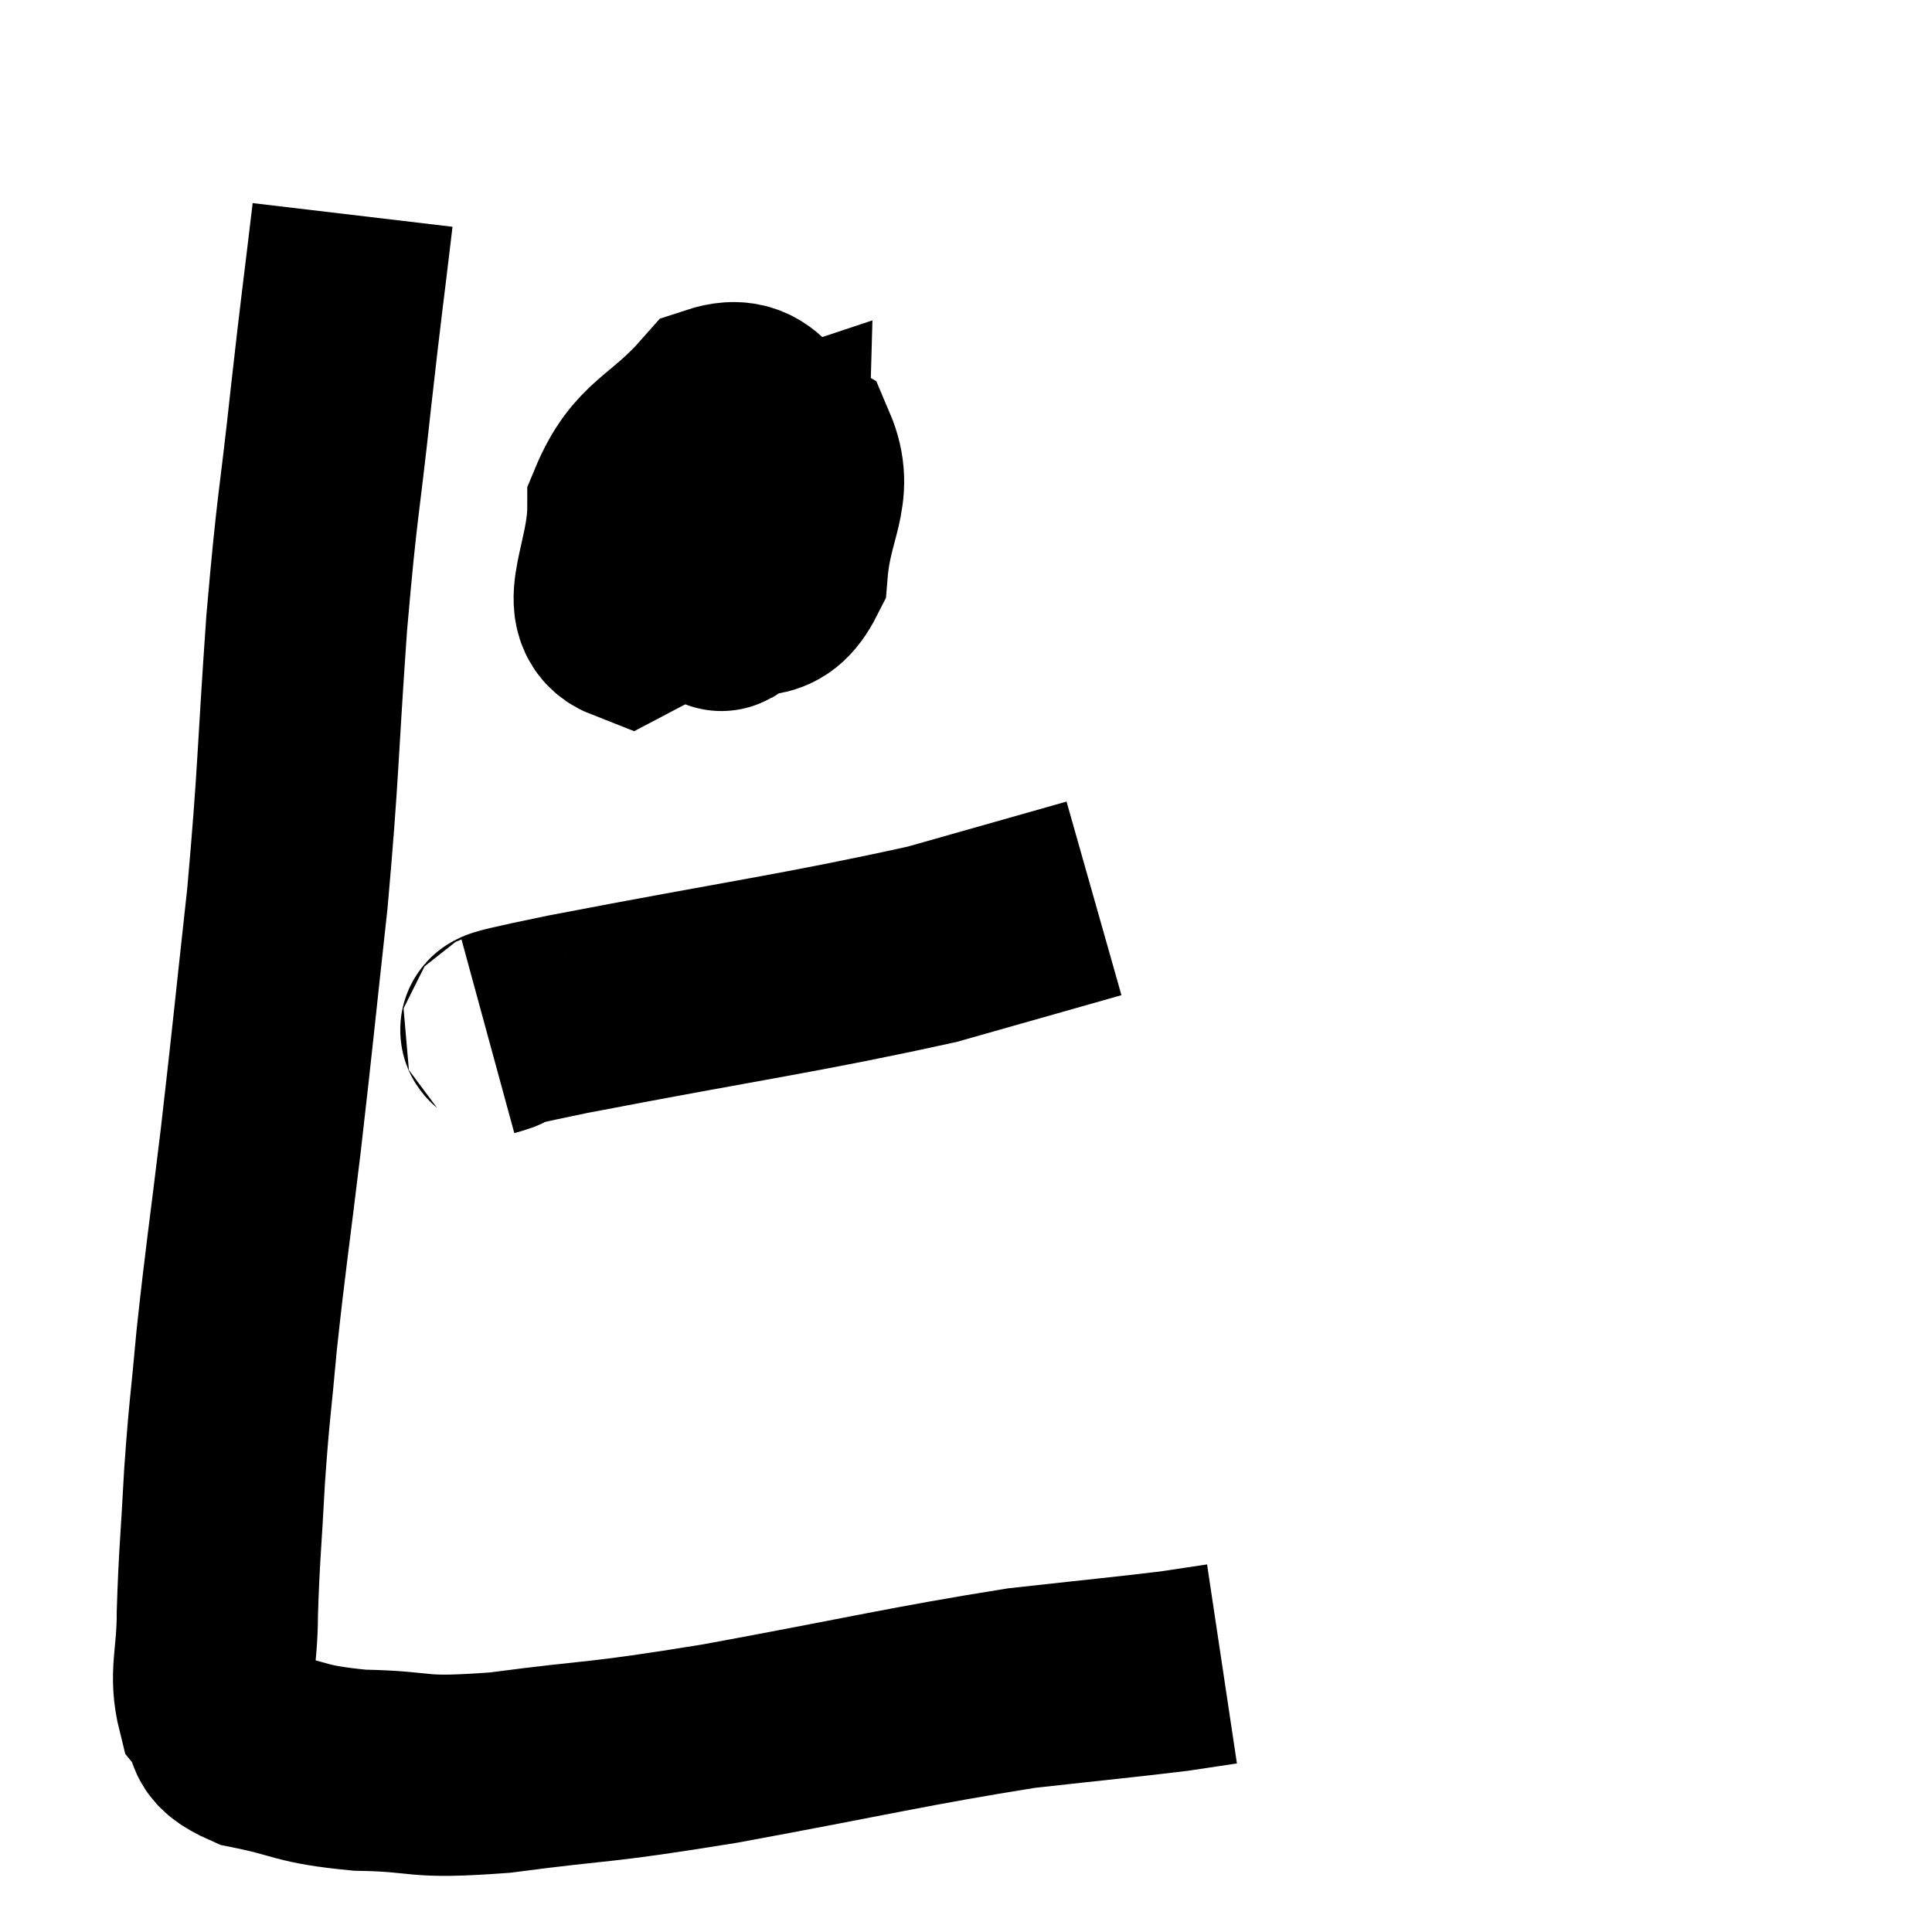 <svg width="48" height="48" viewBox="0 0 48 48" xmlns="http://www.w3.org/2000/svg"><path d="M 8.76 5.34 C 8.49 7.62, 8.505 7.365, 8.22 9.9 C 7.92 12.69, 7.89 12.375, 7.62 15.48 C 7.38 18.9, 7.425 19.11, 7.14 22.32 C 6.81 25.32, 6.795 25.575, 6.48 28.32 C 6.18 30.81, 6.105 31.215, 5.88 33.3 C 5.73 34.98, 5.7 34.965, 5.58 36.66 C 5.49 38.37, 5.445 38.64, 5.4 40.08 C 5.4 41.25, 5.19 41.58, 5.4 42.42 C 5.82 42.93, 5.355 43.05, 6.24 43.44 C 7.59 43.71, 7.395 43.83, 8.94 43.98 C 10.68 44.01, 10.185 44.205, 12.42 44.04 C 15.15 43.68, 14.64 43.845, 17.88 43.32 C 21.63 42.63, 22.56 42.39, 25.38 41.94 C 27.27 41.73, 27.915 41.67, 29.16 41.52 C 29.76 41.43, 30.06 41.385, 30.36 41.34 L 30.36 41.34" fill="none" stroke="black" stroke-width="5"></path><path d="M 16.74 12.48 C 16.74 13.11, 16.455 13.11, 16.74 13.74 C 17.31 14.37, 17.175 14.895, 17.88 15 C 18.72 14.58, 19.08 15.105, 19.56 14.16 C 19.68 12.69, 20.235 12.24, 19.8 11.22 C 18.81 10.65, 18.87 9.735, 17.82 10.08 C 16.71 11.34, 16.155 11.265, 15.6 12.6 C 15.6 14.01, 14.835 15.12, 15.6 15.42 C 17.13 14.61, 17.79 14.79, 18.66 13.8 C 18.87 12.63, 19.065 12.015, 19.08 11.46 C 18.9 11.52, 19.005 10.74, 18.72 11.58 C 18.33 13.2, 18.12 13.995, 17.94 14.82 C 17.97 14.85, 17.85 15.555, 18 14.88 C 18.27 13.5, 18.45 12.87, 18.54 12.12 C 18.45 12, 18.705 11.64, 18.36 11.88 L 17.16 13.08" fill="none" stroke="black" stroke-width="5"></path><path d="M 12.12 25.74 C 13.11 25.47, 11.34 25.77, 14.1 25.2 C 18.63 24.33, 19.89 24.18, 23.16 23.46 C 25.17 22.89, 26.175 22.605, 27.18 22.32 L 27.18 22.32" fill="none" stroke="black" stroke-width="5"></path></svg>